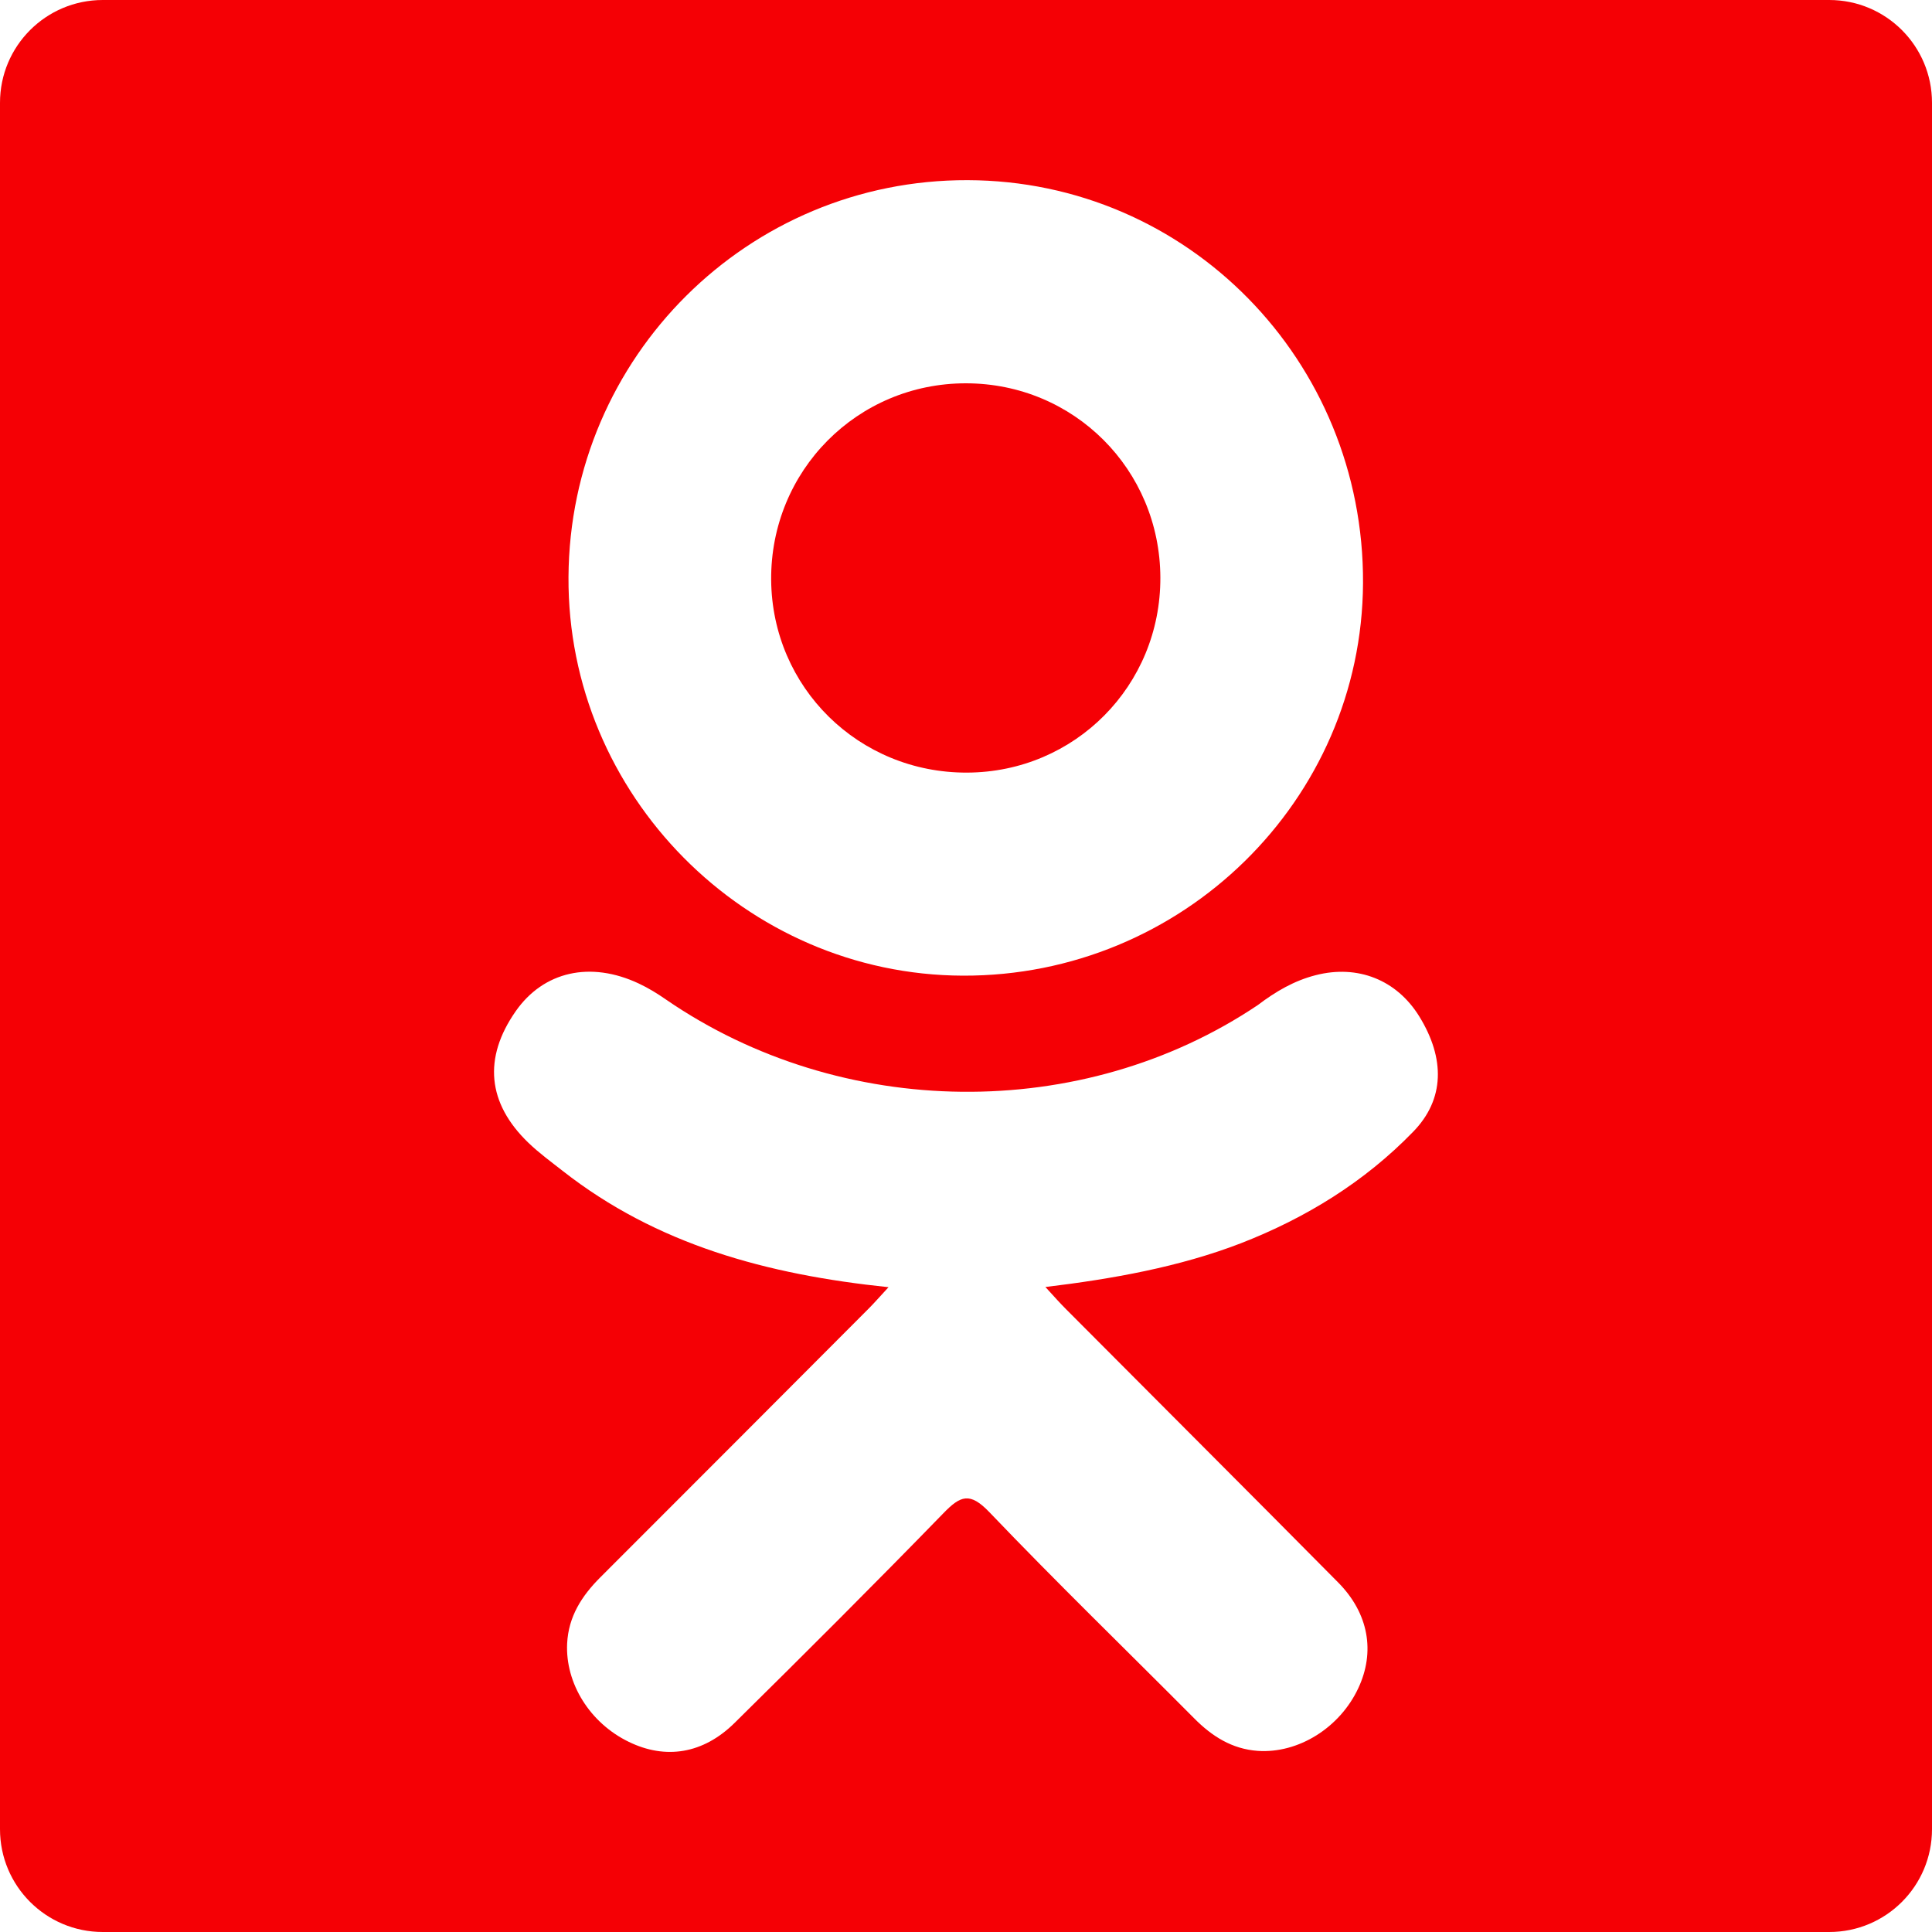 <svg width="20" height="20" viewBox="0 0 20 20" fill="none" xmlns="http://www.w3.org/2000/svg">
<path d="M10.011 7.998C11.127 7.994 12.016 7.098 12.012 5.979C12.008 4.86 11.117 3.969 10 3.968C8.874 3.967 7.975 4.874 7.983 6.003C7.992 7.118 8.891 8.002 10.011 7.998Z" fill="#F50005"/>
<path d="M18.936 0H1.064C0.476 0 0 0.476 0 1.064V18.936C0 19.524 0.476 20 1.064 20H18.936C19.524 20 20 19.524 20 18.936V1.064C20 0.476 19.524 0 18.936 0ZM10.017 1.865C12.293 1.871 14.121 3.733 14.11 6.036C14.098 8.285 12.24 10.108 9.967 10.1C7.717 10.092 5.872 8.227 5.885 5.973C5.898 3.695 7.745 1.858 10.017 1.865ZM14.628 11.717C14.125 12.235 13.519 12.608 12.846 12.87C12.209 13.116 11.512 13.24 10.822 13.323C10.926 13.437 10.975 13.492 11.04 13.557C11.977 14.499 12.918 15.437 13.852 16.381C14.17 16.702 14.237 17.101 14.061 17.476C13.87 17.885 13.441 18.154 13.02 18.125C12.754 18.106 12.546 17.974 12.362 17.788C11.655 17.077 10.934 16.378 10.242 15.654C10.04 15.443 9.943 15.482 9.765 15.666C9.053 16.398 8.331 17.119 7.604 17.836C7.277 18.158 6.889 18.216 6.51 18.032C6.107 17.837 5.851 17.426 5.871 17.013C5.885 16.734 6.022 16.521 6.214 16.329C7.141 15.403 8.066 14.475 8.991 13.548C9.052 13.487 9.109 13.421 9.198 13.325C7.937 13.194 6.799 12.884 5.826 12.122C5.705 12.027 5.58 11.936 5.47 11.83C5.044 11.42 5.001 10.952 5.338 10.469C5.626 10.056 6.111 9.945 6.614 10.182C6.712 10.228 6.805 10.285 6.894 10.347C8.708 11.594 11.201 11.628 13.023 10.403C13.203 10.266 13.396 10.152 13.62 10.095C14.055 9.983 14.459 10.143 14.693 10.523C14.96 10.957 14.957 11.38 14.628 11.717Z" fill="#F50005"/>
</svg>
